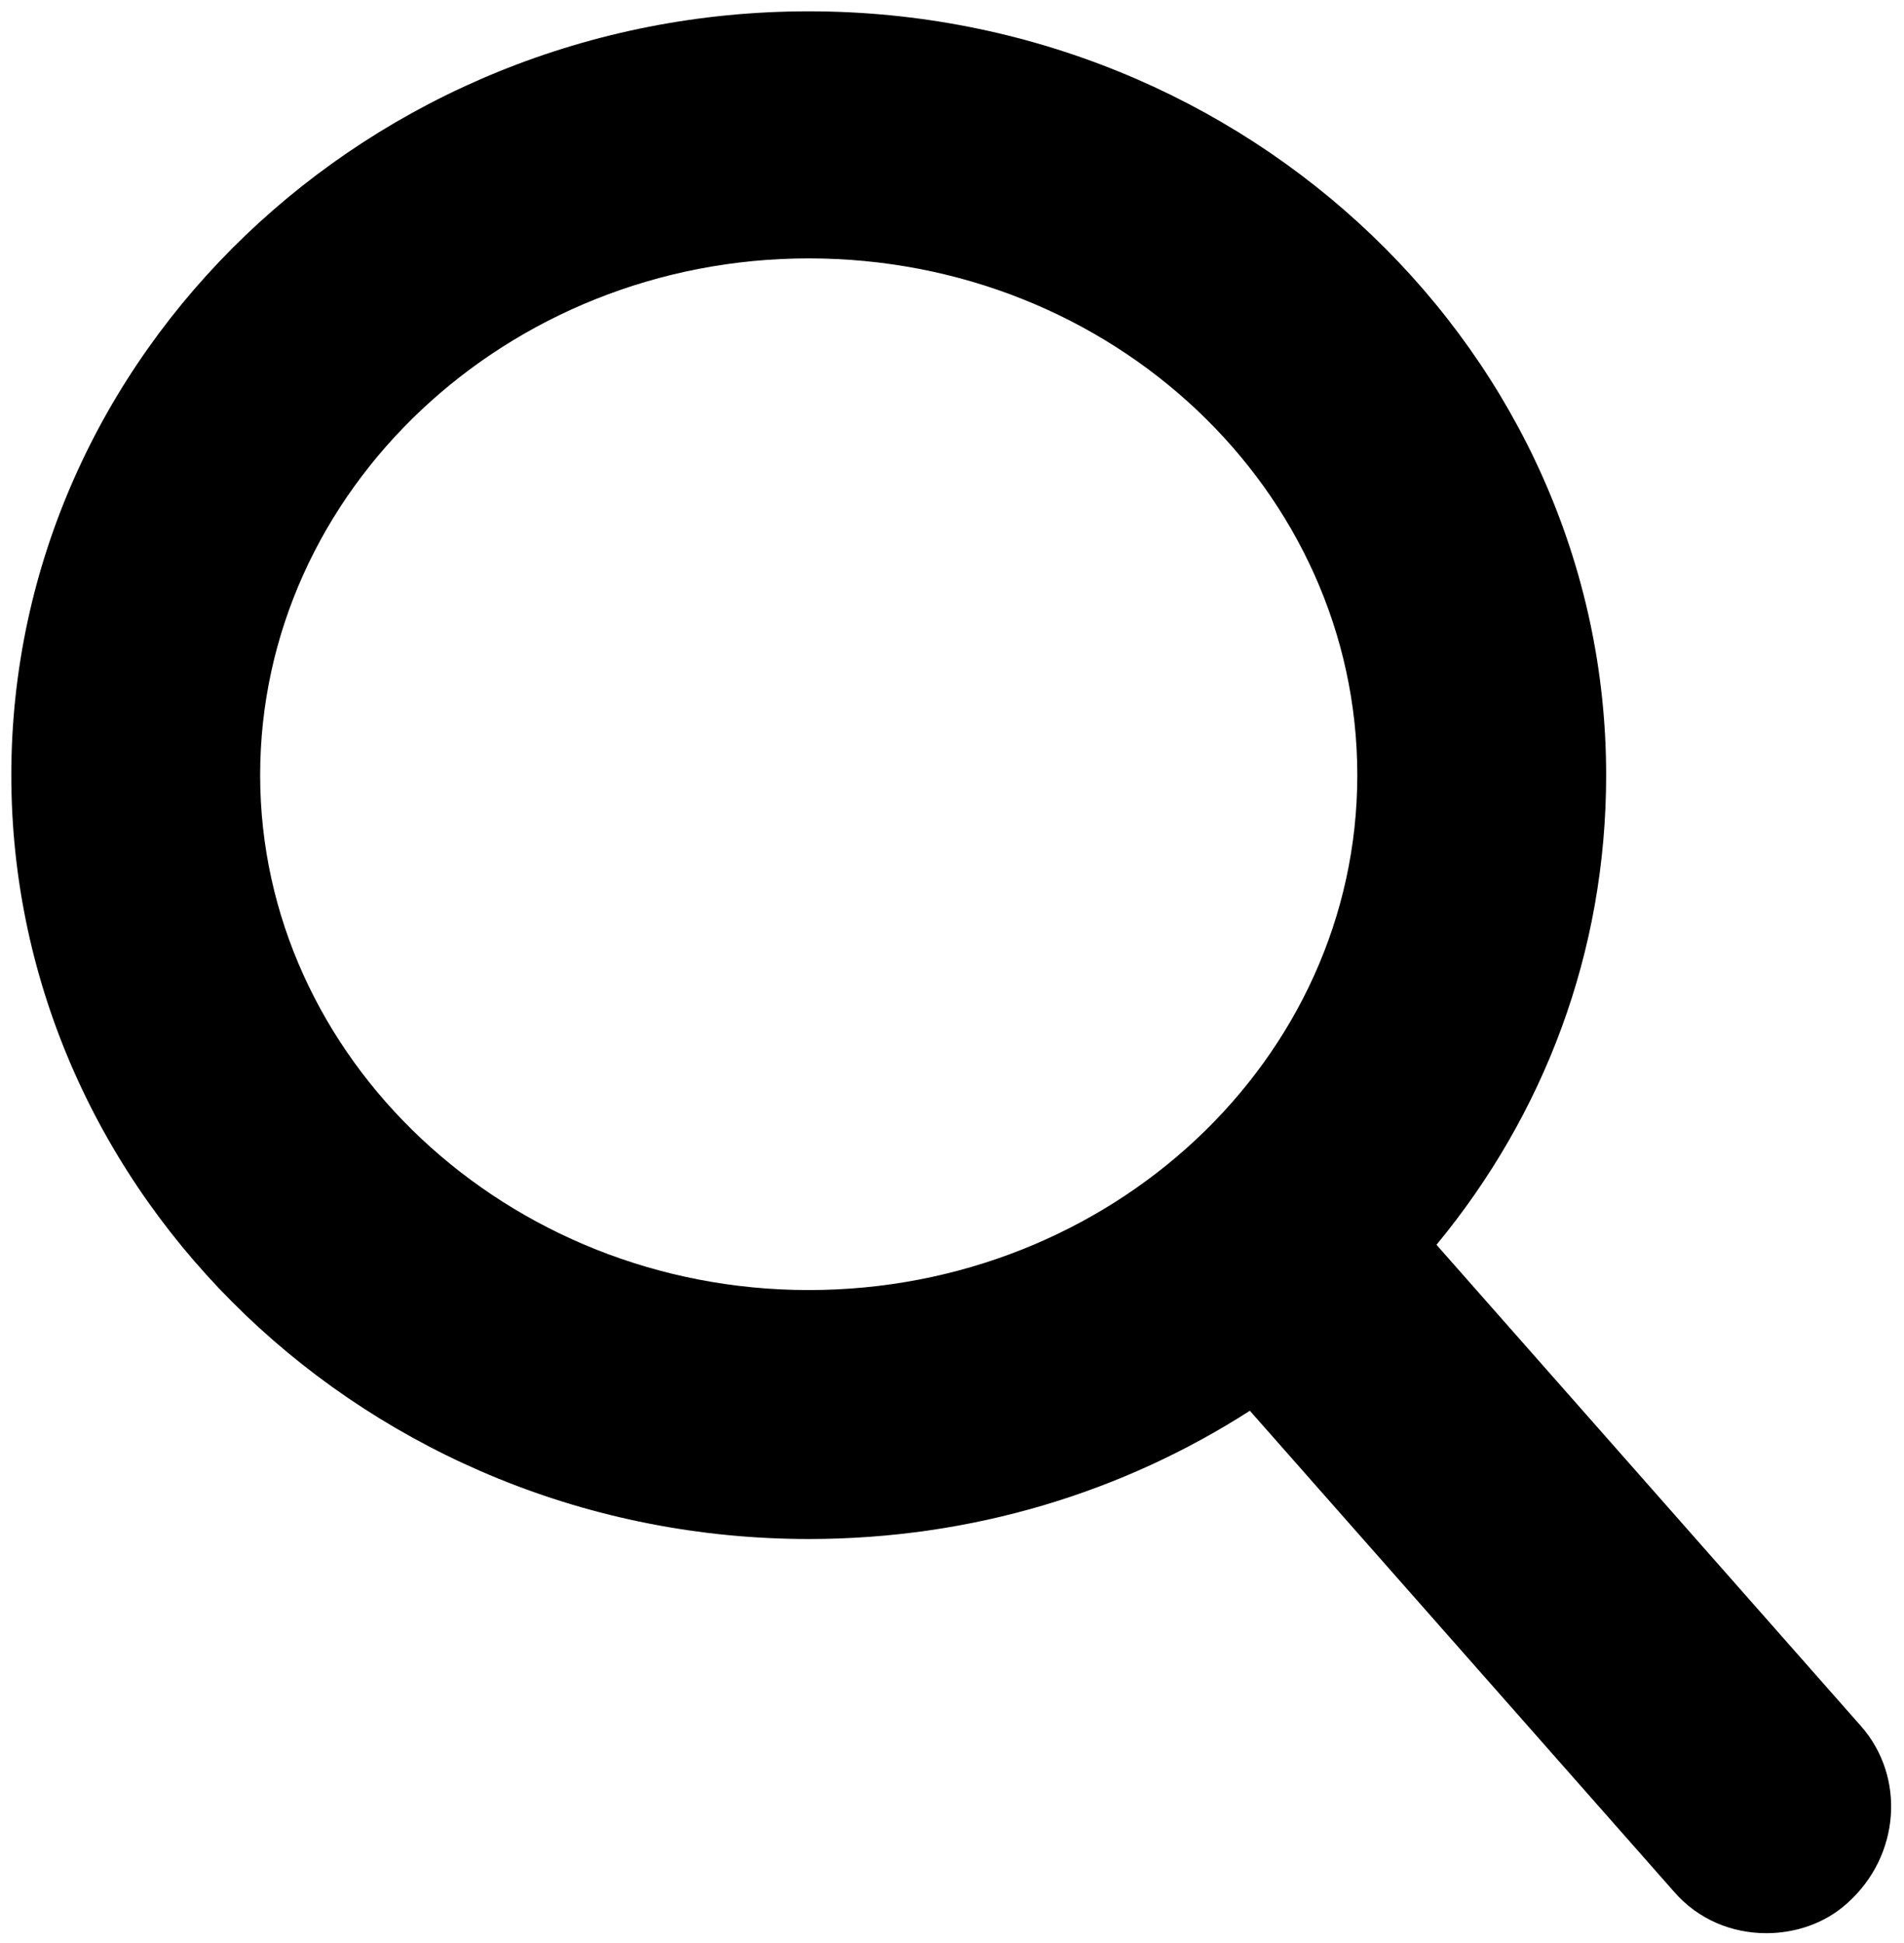 <svg xmlns="http://www.w3.org/2000/svg" width="101" height="103"><style/><path id="Layer" fill-rule="evenodd" d="M98 100.9c-1.2 1.1-2.8 1.6-4.3 1.6-1.8 0-3.6-.7-4.9-2.2L66.3 74.8c-6.7 4.3-14.7 6.8-23.4 6.8C19.6 81.6.6 63.4.6 41.1S19.6.6 42.9.6c23.3 0 42.3 18.2 42.3 40.5 0 9.4-3.3 18-9 24.9l22.5 25.5c2.4 2.7 2.1 6.9-.7 9.4zM42.9 68.4c16 0 29.1-12.2 29.1-27.3C72 26 59 13.7 42.9 13.7c-16 0-29.1 12.3-29.1 27.4 0 15 13.1 27.3 29.1 27.3z" fill="#000"/></svg>